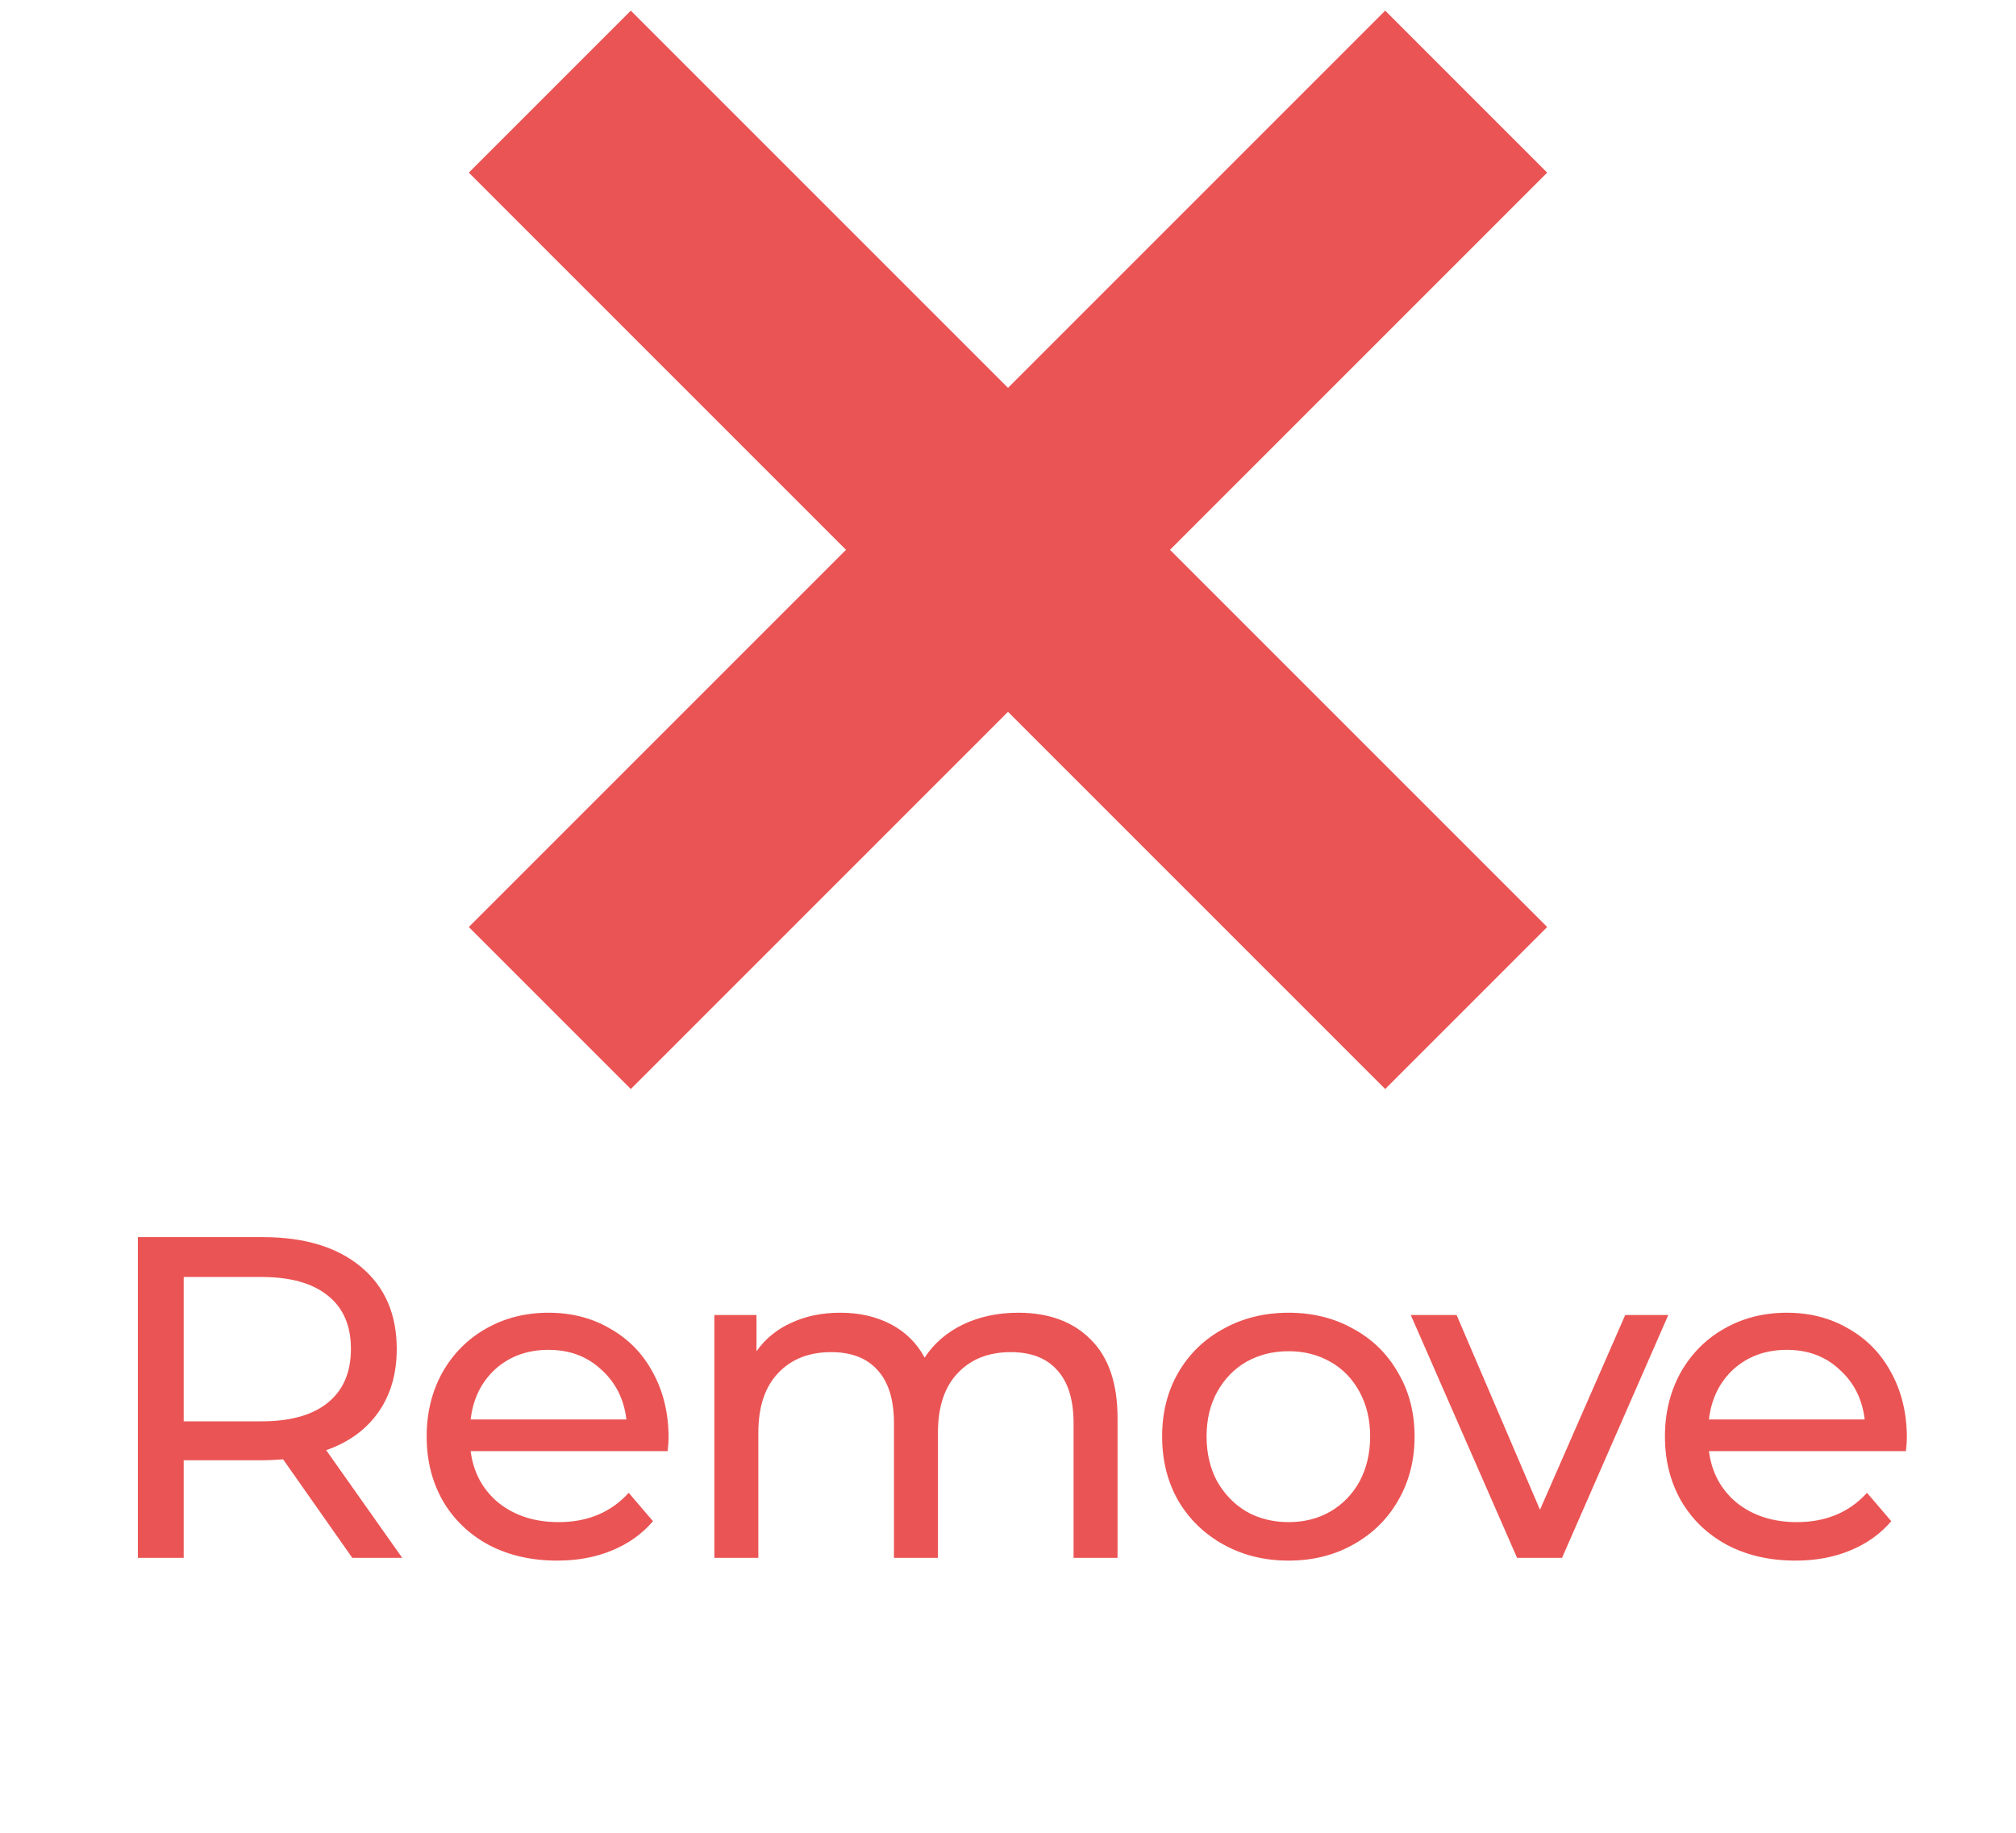 <svg width="44" height="40" viewBox="0 0 44 40" fill="none" xmlns="http://www.w3.org/2000/svg">
<path d="M12 2L32 22" stroke="#EB5454" stroke-width="5" stroke-miterlimit="10"/>
<path d="M32 2L12 22" stroke="#EB5454" stroke-width="5" stroke-miterlimit="10"/>
<path d="M7.689 34L6.179 31.85C5.993 31.863 5.846 31.87 5.739 31.87H4.009V34H3.009V27H5.739C6.646 27 7.359 27.217 7.879 27.65C8.399 28.083 8.659 28.68 8.659 29.44C8.659 29.98 8.526 30.44 8.259 30.82C7.993 31.2 7.613 31.477 7.119 31.65L8.779 34H7.689ZM5.709 31.02C6.343 31.02 6.826 30.883 7.159 30.61C7.493 30.337 7.659 29.947 7.659 29.44C7.659 28.933 7.493 28.547 7.159 28.28C6.826 28.007 6.343 27.87 5.709 27.87H4.009V31.02H5.709ZM14.592 31.38C14.592 31.453 14.585 31.55 14.572 31.67H10.272C10.332 32.137 10.535 32.513 10.882 32.8C11.235 33.08 11.672 33.22 12.192 33.22C12.825 33.22 13.335 33.007 13.722 32.58L14.252 33.2C14.012 33.48 13.712 33.693 13.352 33.84C12.998 33.987 12.602 34.06 12.162 34.06C11.602 34.06 11.105 33.947 10.672 33.72C10.238 33.487 9.902 33.163 9.662 32.75C9.428 32.337 9.312 31.87 9.312 31.35C9.312 30.837 9.425 30.373 9.652 29.96C9.885 29.547 10.202 29.227 10.602 29C11.008 28.767 11.465 28.65 11.972 28.65C12.478 28.65 12.928 28.767 13.322 29C13.722 29.227 14.032 29.547 14.252 29.96C14.478 30.373 14.592 30.847 14.592 31.38ZM11.972 29.46C11.512 29.46 11.125 29.6 10.812 29.88C10.505 30.16 10.325 30.527 10.272 30.98H13.672C13.618 30.533 13.435 30.17 13.122 29.89C12.815 29.603 12.432 29.46 11.972 29.46ZM22.221 28.65C22.888 28.65 23.415 28.843 23.801 29.23C24.195 29.617 24.391 30.19 24.391 30.95V34H23.431V31.06C23.431 30.547 23.311 30.16 23.071 29.9C22.838 29.64 22.501 29.51 22.061 29.51C21.575 29.51 21.188 29.663 20.901 29.97C20.615 30.27 20.471 30.703 20.471 31.27V34H19.511V31.06C19.511 30.547 19.391 30.16 19.151 29.9C18.918 29.64 18.581 29.51 18.141 29.51C17.655 29.51 17.268 29.663 16.981 29.97C16.695 30.27 16.551 30.703 16.551 31.27V34H15.591V28.7H16.511V29.49C16.705 29.217 16.958 29.01 17.271 28.87C17.585 28.723 17.941 28.65 18.341 28.65C18.755 28.65 19.121 28.733 19.441 28.9C19.761 29.067 20.008 29.31 20.181 29.63C20.381 29.323 20.658 29.083 21.011 28.91C21.371 28.737 21.775 28.65 22.221 28.65ZM28.124 34.06C27.597 34.06 27.124 33.943 26.704 33.71C26.284 33.477 25.954 33.157 25.714 32.75C25.48 32.337 25.364 31.87 25.364 31.35C25.364 30.83 25.48 30.367 25.714 29.96C25.954 29.547 26.284 29.227 26.704 29C27.124 28.767 27.597 28.65 28.124 28.65C28.65 28.65 29.12 28.767 29.534 29C29.954 29.227 30.28 29.547 30.514 29.96C30.754 30.367 30.874 30.83 30.874 31.35C30.874 31.87 30.754 32.337 30.514 32.75C30.28 33.157 29.954 33.477 29.534 33.71C29.12 33.943 28.65 34.06 28.124 34.06ZM28.124 33.22C28.464 33.22 28.767 33.143 29.034 32.99C29.307 32.83 29.52 32.61 29.674 32.33C29.827 32.043 29.904 31.717 29.904 31.35C29.904 30.983 29.827 30.66 29.674 30.38C29.52 30.093 29.307 29.873 29.034 29.72C28.767 29.567 28.464 29.49 28.124 29.49C27.784 29.49 27.477 29.567 27.204 29.72C26.937 29.873 26.724 30.093 26.564 30.38C26.41 30.66 26.334 30.983 26.334 31.35C26.334 31.717 26.41 32.043 26.564 32.33C26.724 32.61 26.937 32.83 27.204 32.99C27.477 33.143 27.784 33.22 28.124 33.22ZM36.411 28.7L34.092 34H33.111L30.791 28.7H31.791L33.611 32.95L35.471 28.7H36.411ZM41.618 31.38C41.618 31.453 41.611 31.55 41.598 31.67H37.298C37.358 32.137 37.561 32.513 37.908 32.8C38.261 33.08 38.698 33.22 39.218 33.22C39.851 33.22 40.361 33.007 40.748 32.58L41.278 33.2C41.038 33.48 40.738 33.693 40.378 33.84C40.024 33.987 39.628 34.06 39.188 34.06C38.628 34.06 38.131 33.947 37.698 33.72C37.264 33.487 36.928 33.163 36.688 32.75C36.454 32.337 36.338 31.87 36.338 31.35C36.338 30.837 36.451 30.373 36.678 29.96C36.911 29.547 37.228 29.227 37.628 29C38.034 28.767 38.491 28.65 38.998 28.65C39.504 28.65 39.954 28.767 40.348 29C40.748 29.227 41.058 29.547 41.278 29.96C41.504 30.373 41.618 30.847 41.618 31.38ZM38.998 29.46C38.538 29.46 38.151 29.6 37.838 29.88C37.531 30.16 37.351 30.527 37.298 30.98H40.698C40.644 30.533 40.461 30.17 40.148 29.89C39.841 29.603 39.458 29.46 38.998 29.46Z" fill="#EB5454"/>
</svg>
